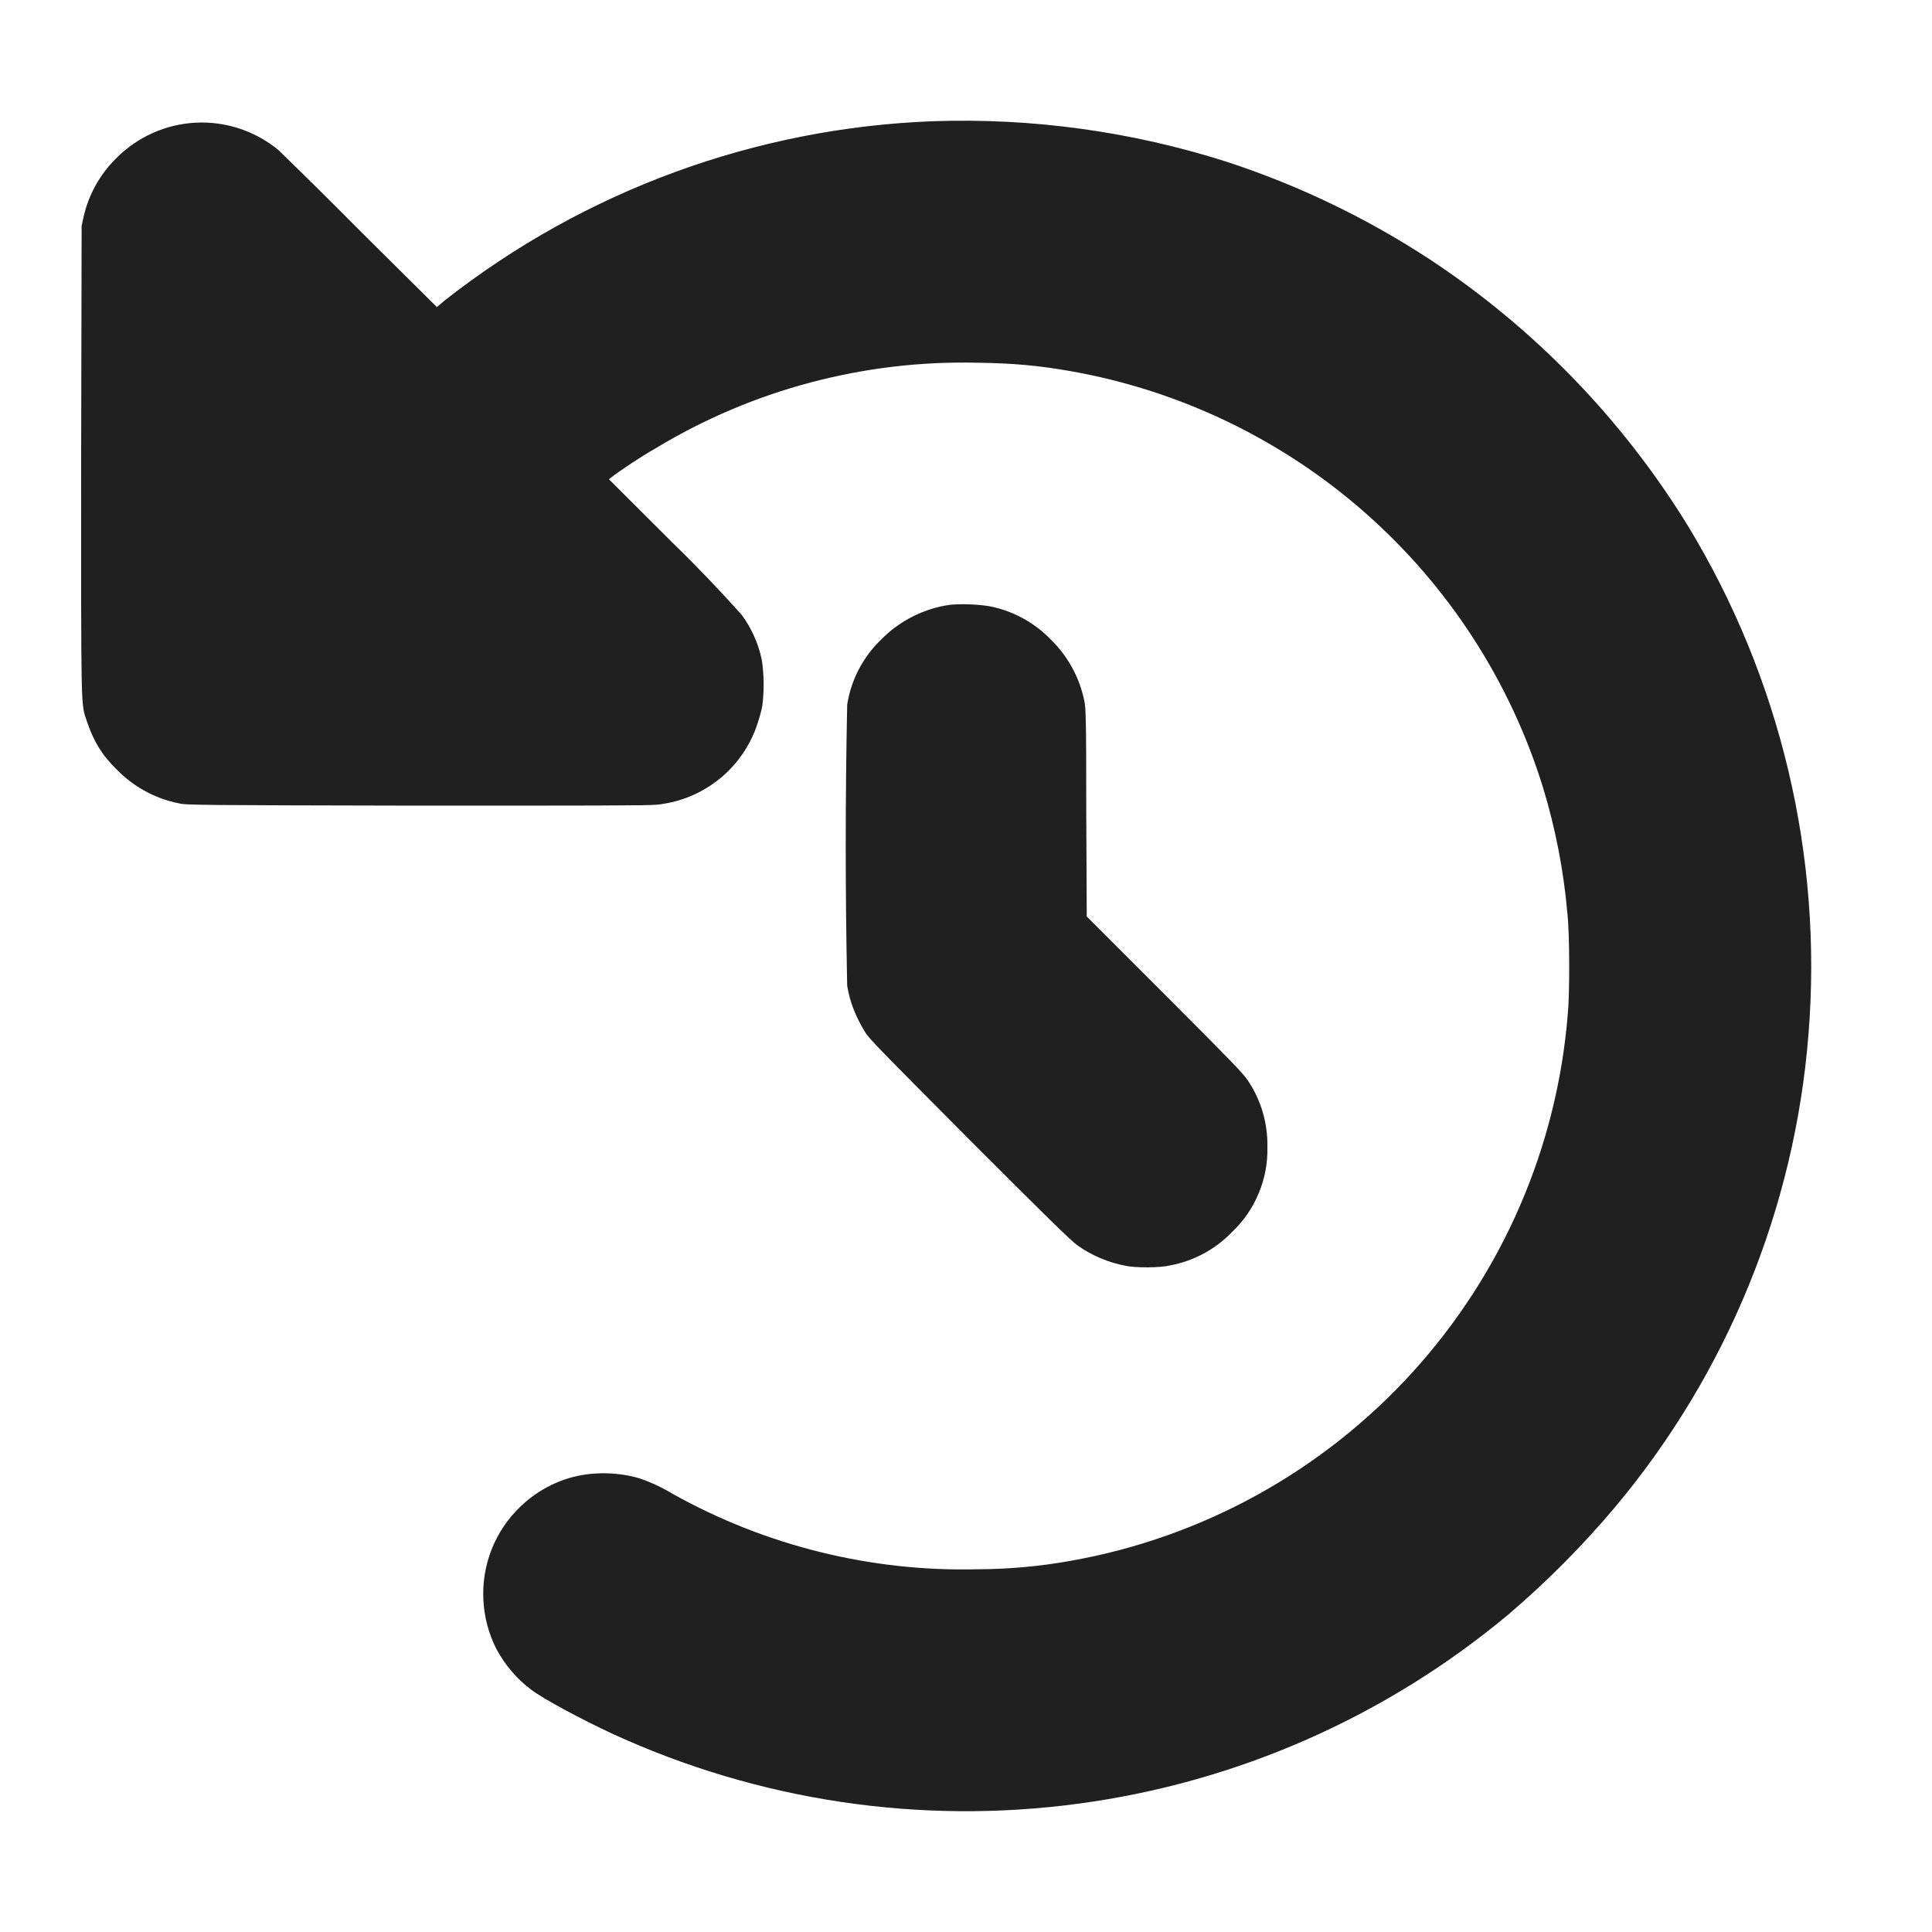 <svg width="16" height="16" viewBox="0 0 16 16" fill="none" xmlns="http://www.w3.org/2000/svg">
<path d="M7.723 1.004C6.256 1.06 4.844 1.578 3.688 2.484L3.618 2.543L2.98 1.91C2.757 1.685 2.532 1.462 2.305 1.242C2.113 1.084 1.868 1.003 1.619 1.016C1.371 1.029 1.136 1.135 0.961 1.312C0.826 1.446 0.732 1.615 0.691 1.801L0.676 1.871L0.672 3.801C0.672 5.941 0.668 5.821 0.722 5.981C0.777 6.141 0.844 6.254 0.969 6.375C1.107 6.516 1.284 6.613 1.477 6.652C1.531 6.668 1.645 6.668 3.449 6.672C4.832 6.672 5.387 6.672 5.441 6.664C5.607 6.647 5.766 6.588 5.903 6.492C6.04 6.397 6.15 6.267 6.223 6.117C6.258 6.051 6.297 5.926 6.313 5.847C6.329 5.72 6.328 5.591 6.309 5.465C6.281 5.329 6.223 5.201 6.141 5.09C5.958 4.886 5.768 4.687 5.571 4.496L5.043 3.969L5.063 3.953C5.117 3.91 5.32 3.773 5.426 3.715C6.23 3.227 7.158 2.981 8.098 3.004C8.391 3.008 8.602 3.027 8.868 3.074C9.773 3.234 10.617 3.64 11.307 4.248C11.997 4.856 12.506 5.642 12.778 6.52C12.881 6.858 12.949 7.206 12.98 7.559C13 7.734 13 8.23 12.984 8.395C12.896 9.499 12.444 10.543 11.699 11.363C10.954 12.183 9.958 12.733 8.867 12.926C8.613 12.972 8.355 12.995 8.097 12.996C7.214 13.018 6.341 12.802 5.57 12.371C5.483 12.318 5.39 12.275 5.293 12.242C5.093 12.184 4.863 12.187 4.672 12.254C4.537 12.301 4.413 12.377 4.31 12.477C4.206 12.576 4.125 12.696 4.072 12.83C4.019 12.963 3.996 13.106 4.003 13.249C4.01 13.392 4.047 13.532 4.113 13.66C4.183 13.79 4.285 13.91 4.403 13.996C4.5 14.07 4.82 14.242 5.082 14.363C6.286 14.914 7.621 15.114 8.933 14.937C10.245 14.761 11.481 14.216 12.496 13.367C12.814 13.095 13.11 12.797 13.379 12.477C14.304 11.371 14.863 10.004 14.977 8.567C15.096 7.092 14.746 5.616 13.977 4.352C13.435 3.472 12.709 2.722 11.847 2.152C11.323 1.808 10.756 1.535 10.16 1.34C9.373 1.089 8.549 0.975 7.723 1.004Z" fill="#202020"/>
<path d="M7.871 5.008C7.653 5.038 7.451 5.14 7.297 5.297C7.147 5.441 7.048 5.63 7.016 5.836C7 6.612 7 7.388 7.016 8.164C7.039 8.304 7.09 8.426 7.164 8.547C7.199 8.605 7.309 8.715 8.031 9.441C8.648 10.059 8.871 10.277 8.921 10.312C9.035 10.395 9.18 10.457 9.328 10.484C9.406 10.5 9.609 10.5 9.688 10.48C9.884 10.444 10.065 10.347 10.203 10.203C10.298 10.113 10.374 10.004 10.424 9.882C10.475 9.761 10.499 9.631 10.496 9.5C10.5 9.302 10.443 9.108 10.332 8.945C10.293 8.887 10.195 8.785 9.645 8.235L9 7.59L8.996 6.727C8.996 5.934 8.992 5.859 8.98 5.805C8.941 5.612 8.844 5.435 8.703 5.297C8.565 5.154 8.386 5.057 8.191 5.02C8.085 5.004 7.978 5 7.871 5.008Z" fill="#202020"/>
</svg>
